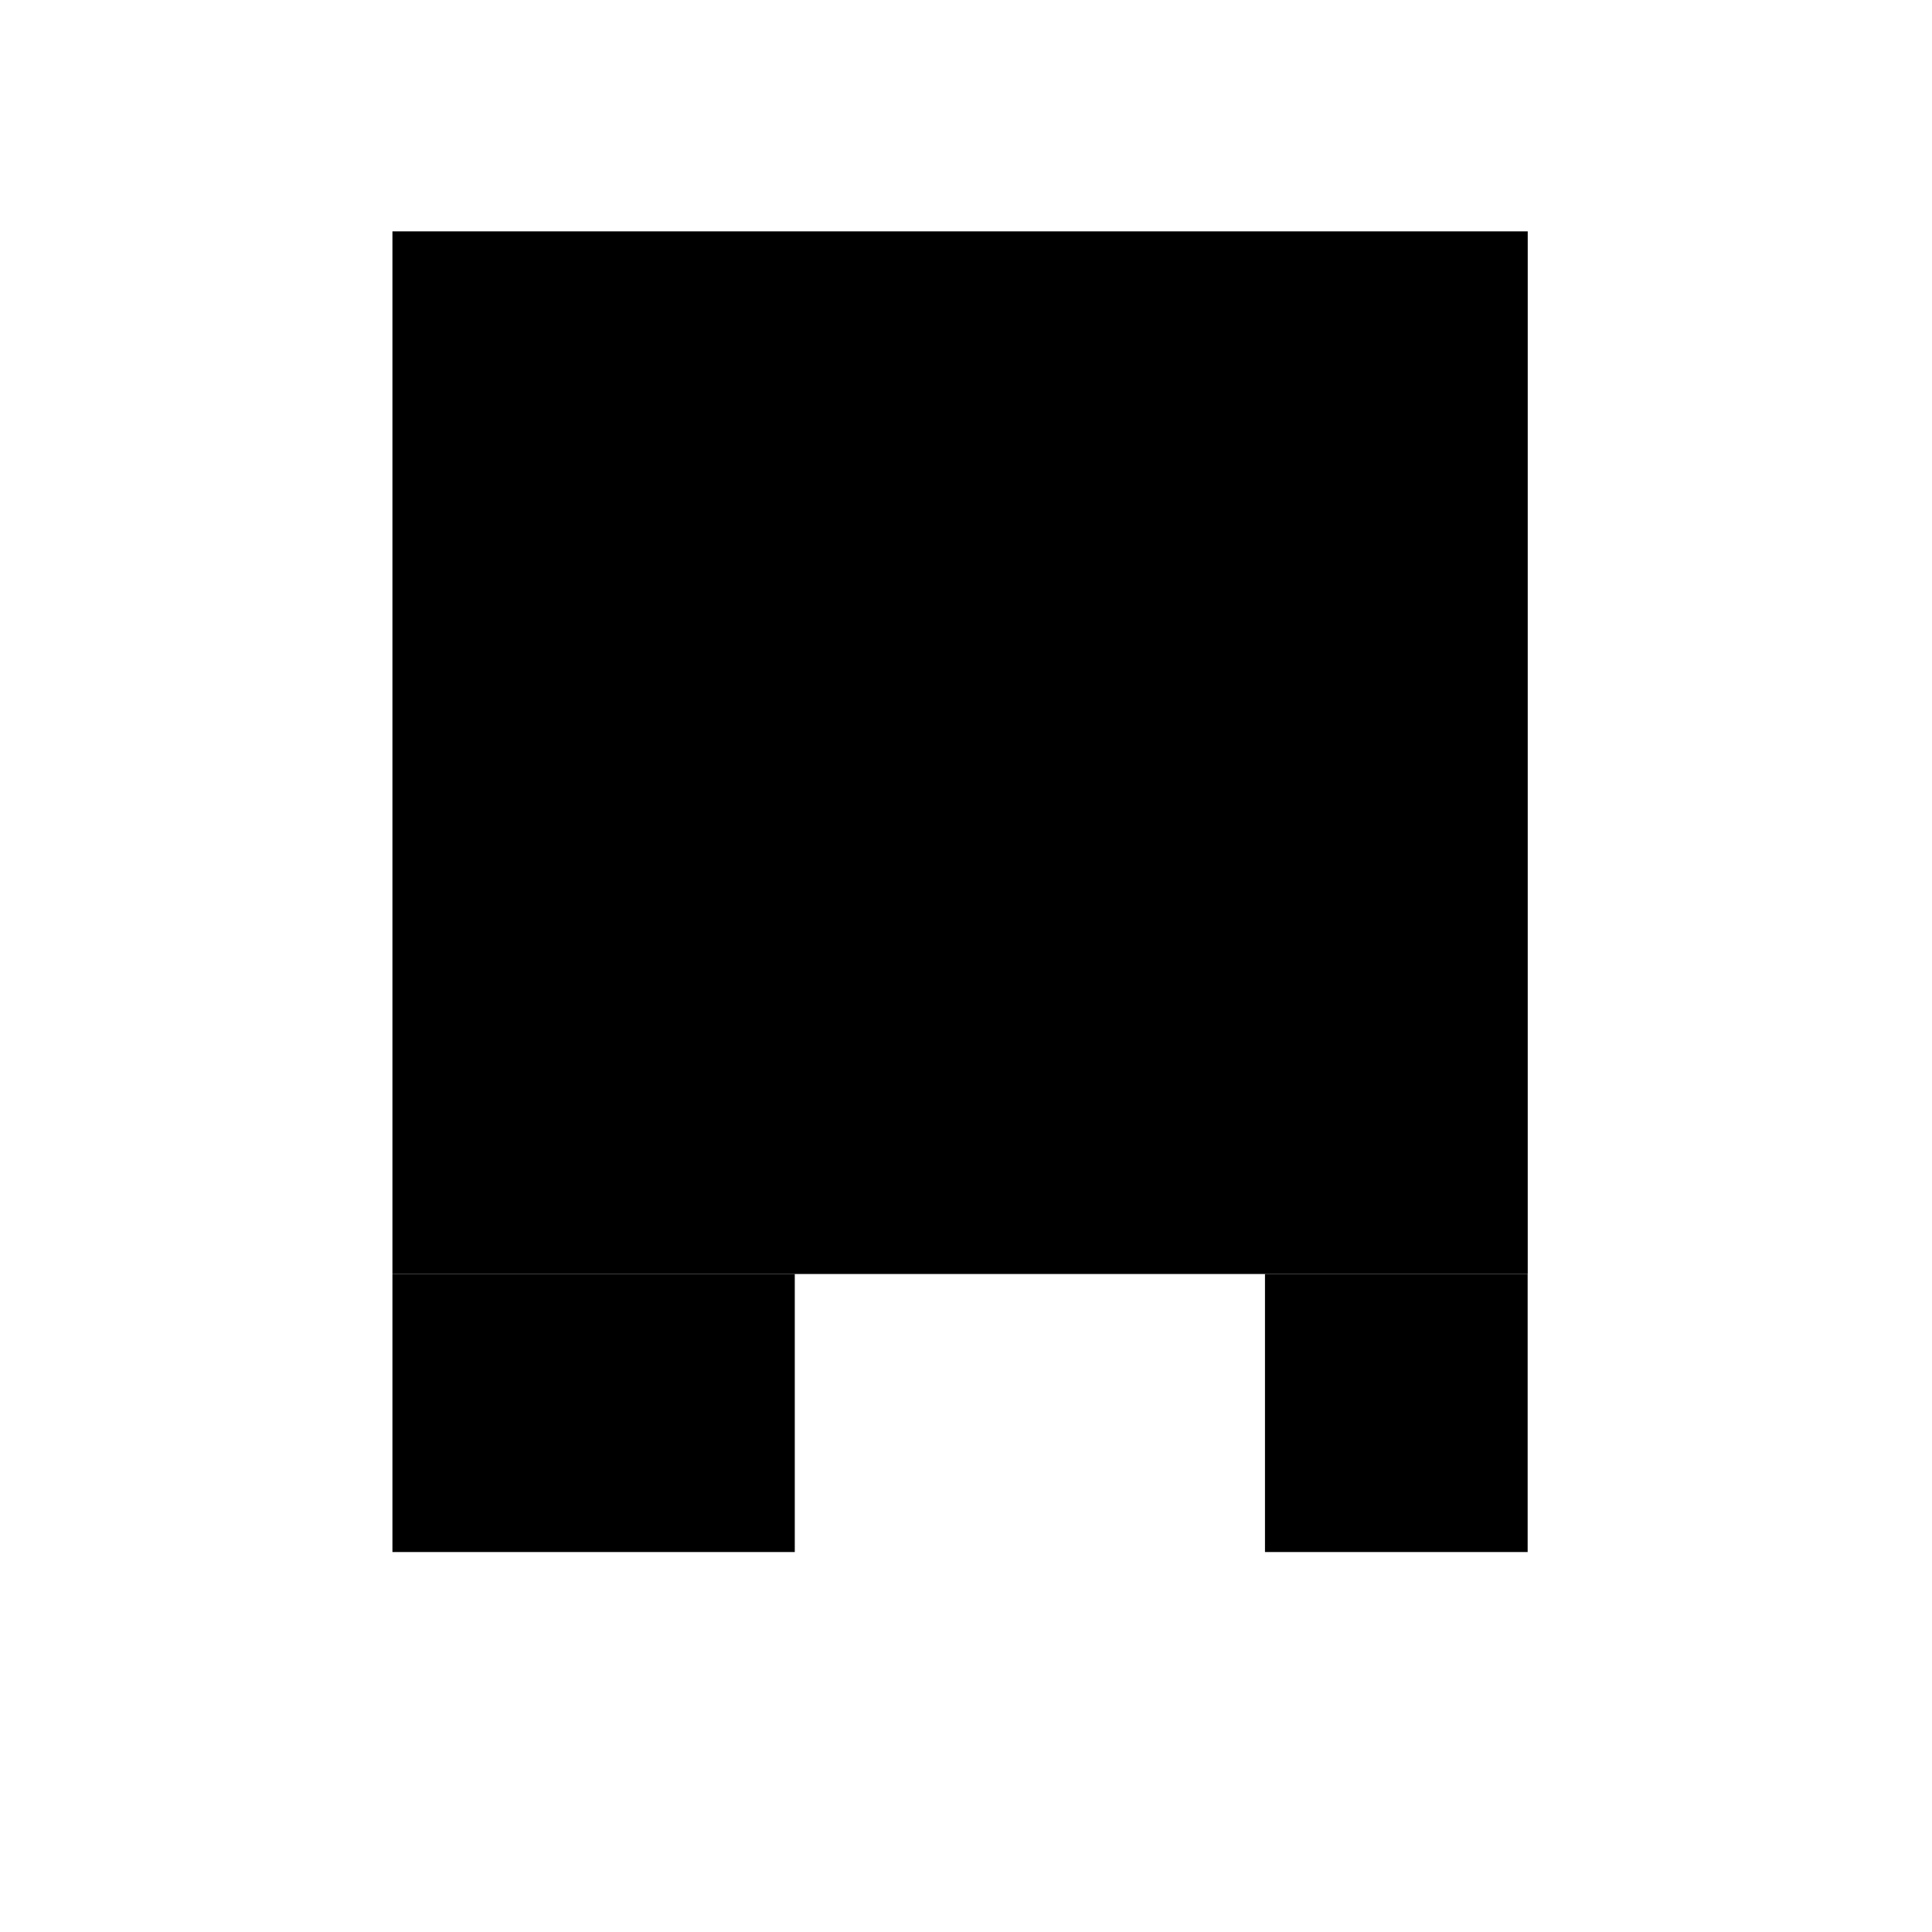 <?xml version="1.0" encoding="UTF-8"?>
<svg width="24px" height="24px" viewBox="0 0 24 24" version="1.1" xmlns="http://www.w3.org/2000/svg" xmlns:xlink="http://www.w3.org/1999/xlink">
  <polyline id="top" points="4.875 15.826 4.875 2.874 18.978 2.874 18.978 15.826"></polyline>
  <polyline id="chevron" points="9.127 12.871 12.79 9.207 16.453 12.871"></polyline>
  <path d="M6.602,15.826 L6.602,2.874" id="thickness"></path>
  <path d="M12.79,9.207 L12.79,21.87" id="vertical"></path>
  <polyline id="left" points="9.873 19.28 4.875 19.28 4.875 15.826 9.873 15.826"></polyline>
  <polyline id="right" points="15.714 15.826 18.977 15.826 18.977 19.28 15.714 19.28"></polyline>
  <path d="M10.055,5.465 L10.055,7.192" id="point"></path>
</svg>
